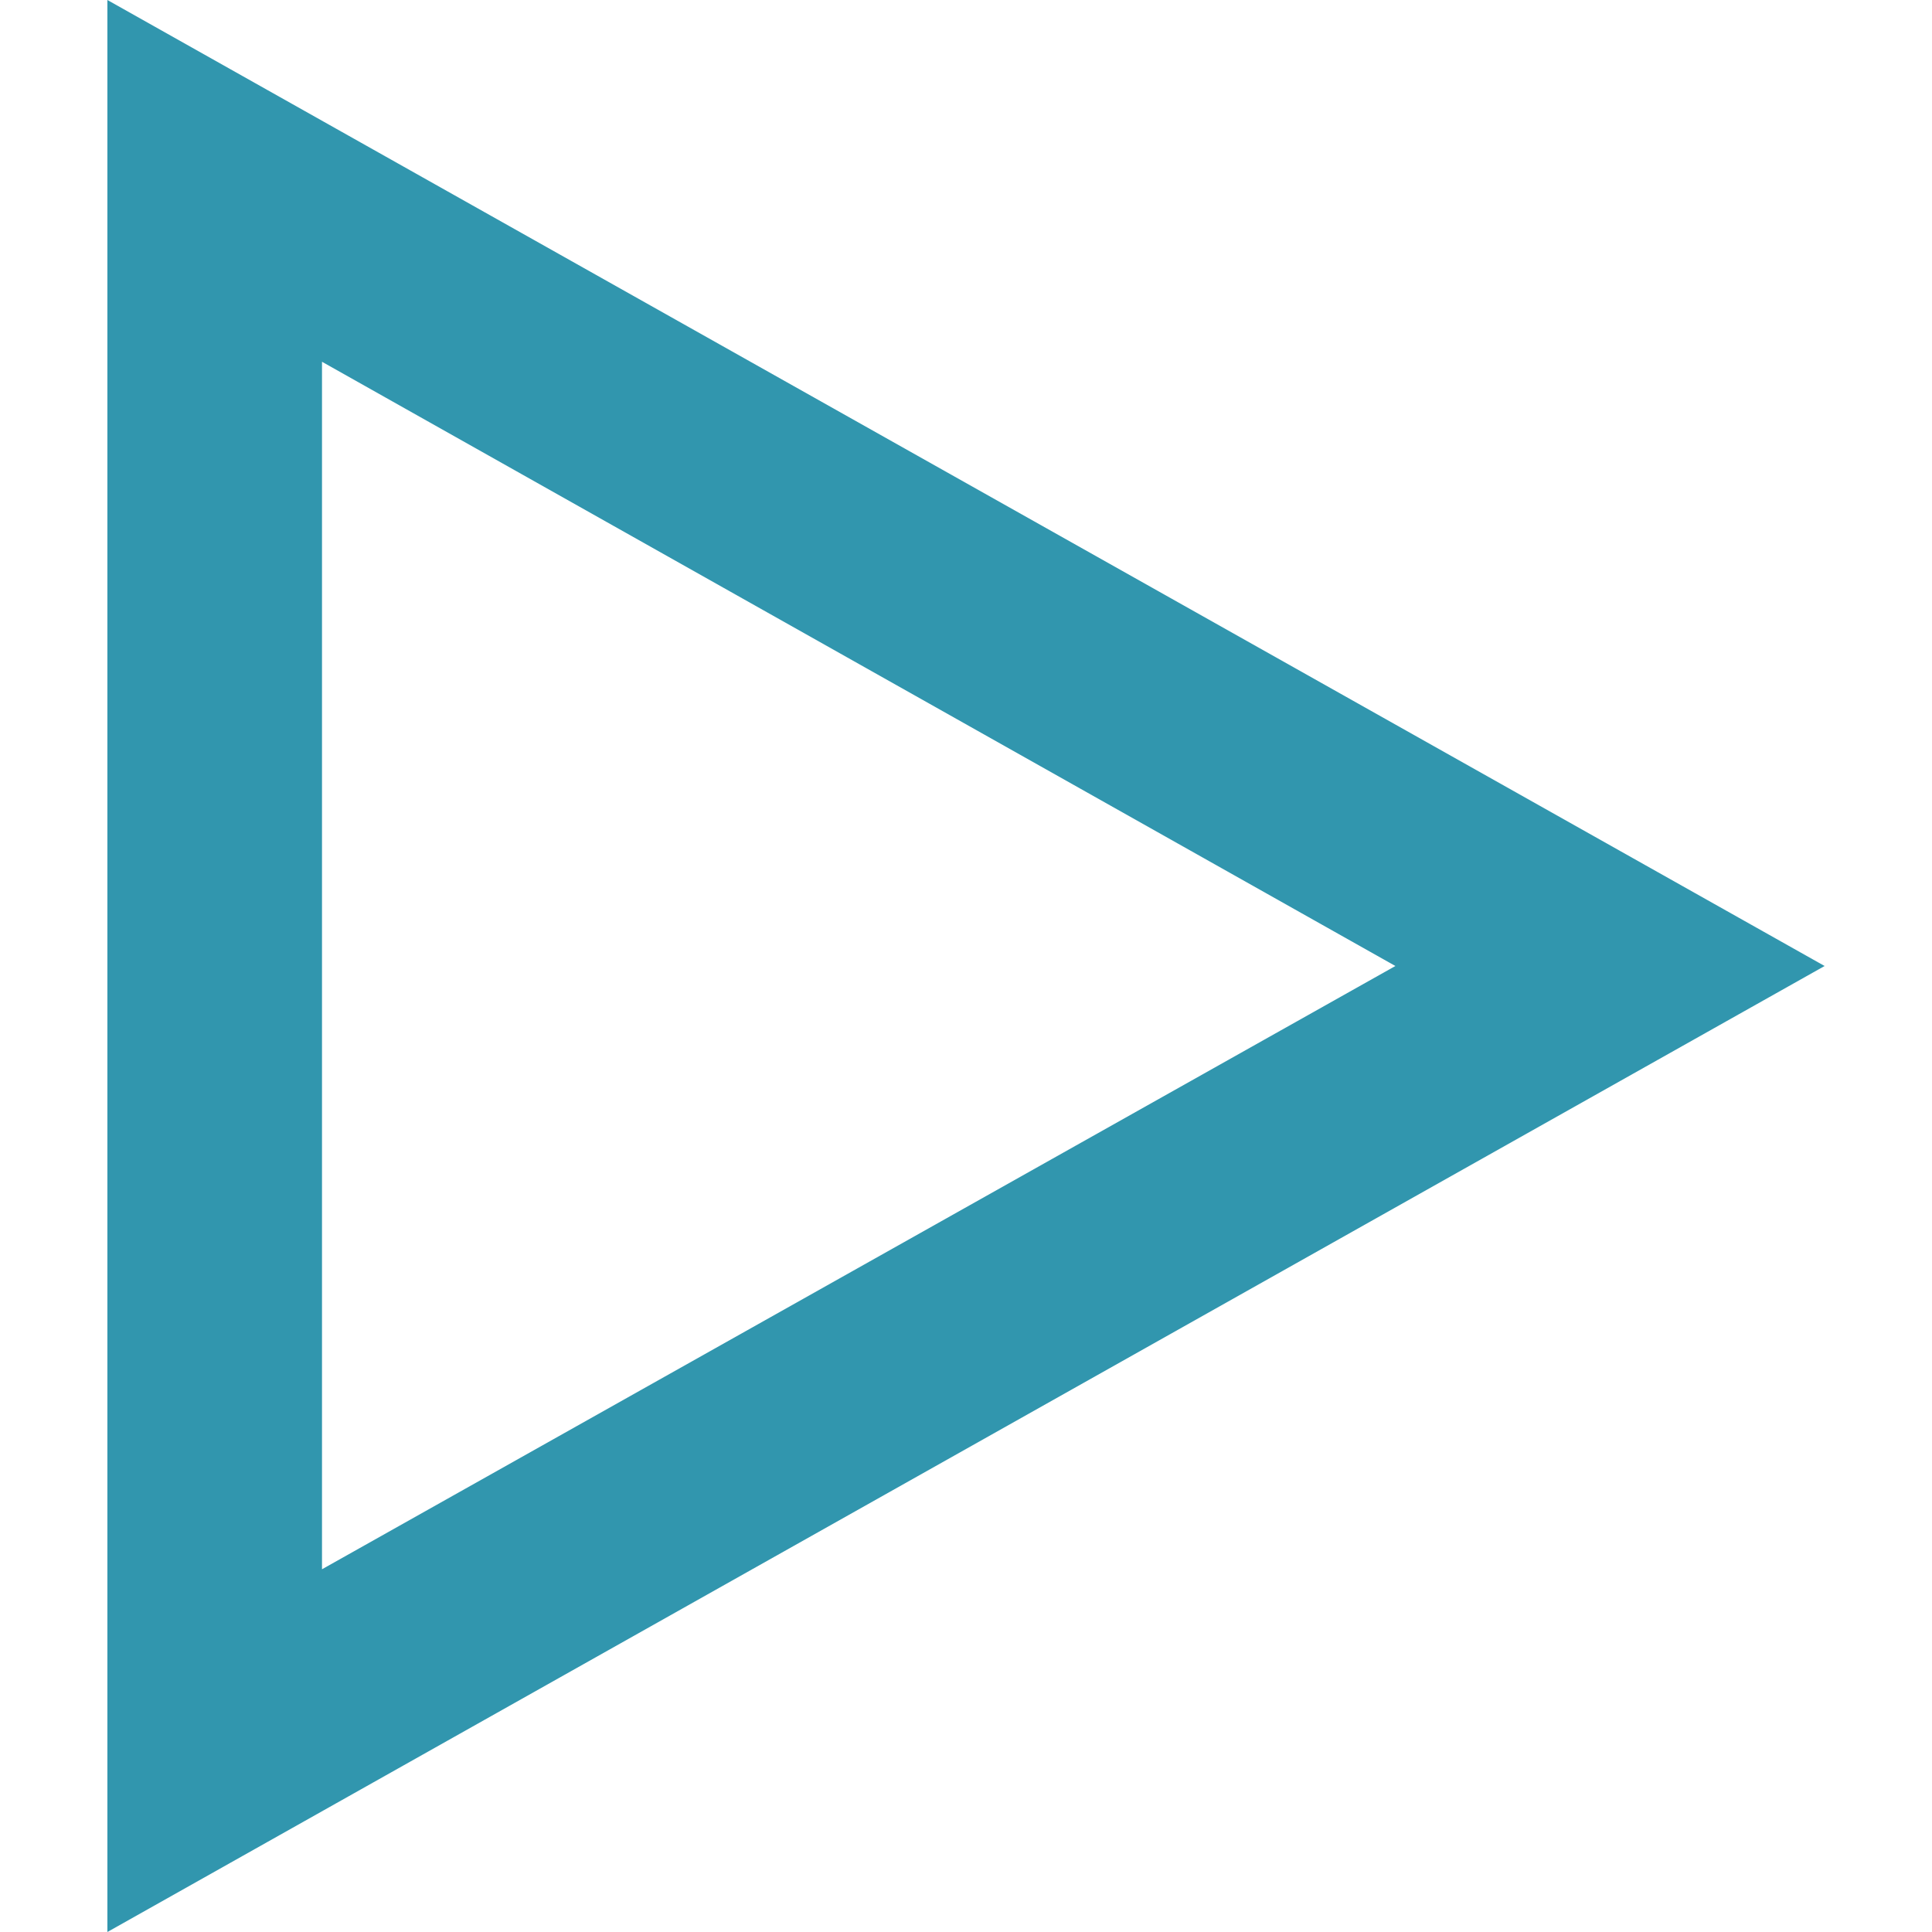 <?xml version="1.0" encoding="UTF-8"?>
<svg width="16px" height="16px" viewBox="0 0 12 12" version="1.1" xmlns="http://www.w3.org/2000/svg" xmlns:xlink="http://www.w3.org/1999/xlink">
    <!-- Generator: Sketch 45 (43475) - http://www.bohemiancoding.com/sketch -->
    <title>ic_details</title>
    <desc>Created with Sketch.</desc>
    <defs></defs>
    <g id="Page-1" stroke="none" stroke-width="1" fill="none" fill-rule="evenodd">
        <g id="Artboard-2" transform="translate(-60, -26)">
            <g id="ic_details" transform="translate(66, 32) rotate(270) translate(-66, -32) translate(58, 24)">
                <polygon id="Bounds" points="0 0 16 0 16 16 0 16"></polygon>
                <path d="M2,2.667 L8,13.333 L14,2.667 L2,2.667 L2,2.667 Z M4.253,4 L11.753,4 L8,10.667 L4.253,4 L4.253,4 Z" id="Icon" fill="#3196AE"></path>
            </g>
        </g>
    </g>
</svg>
